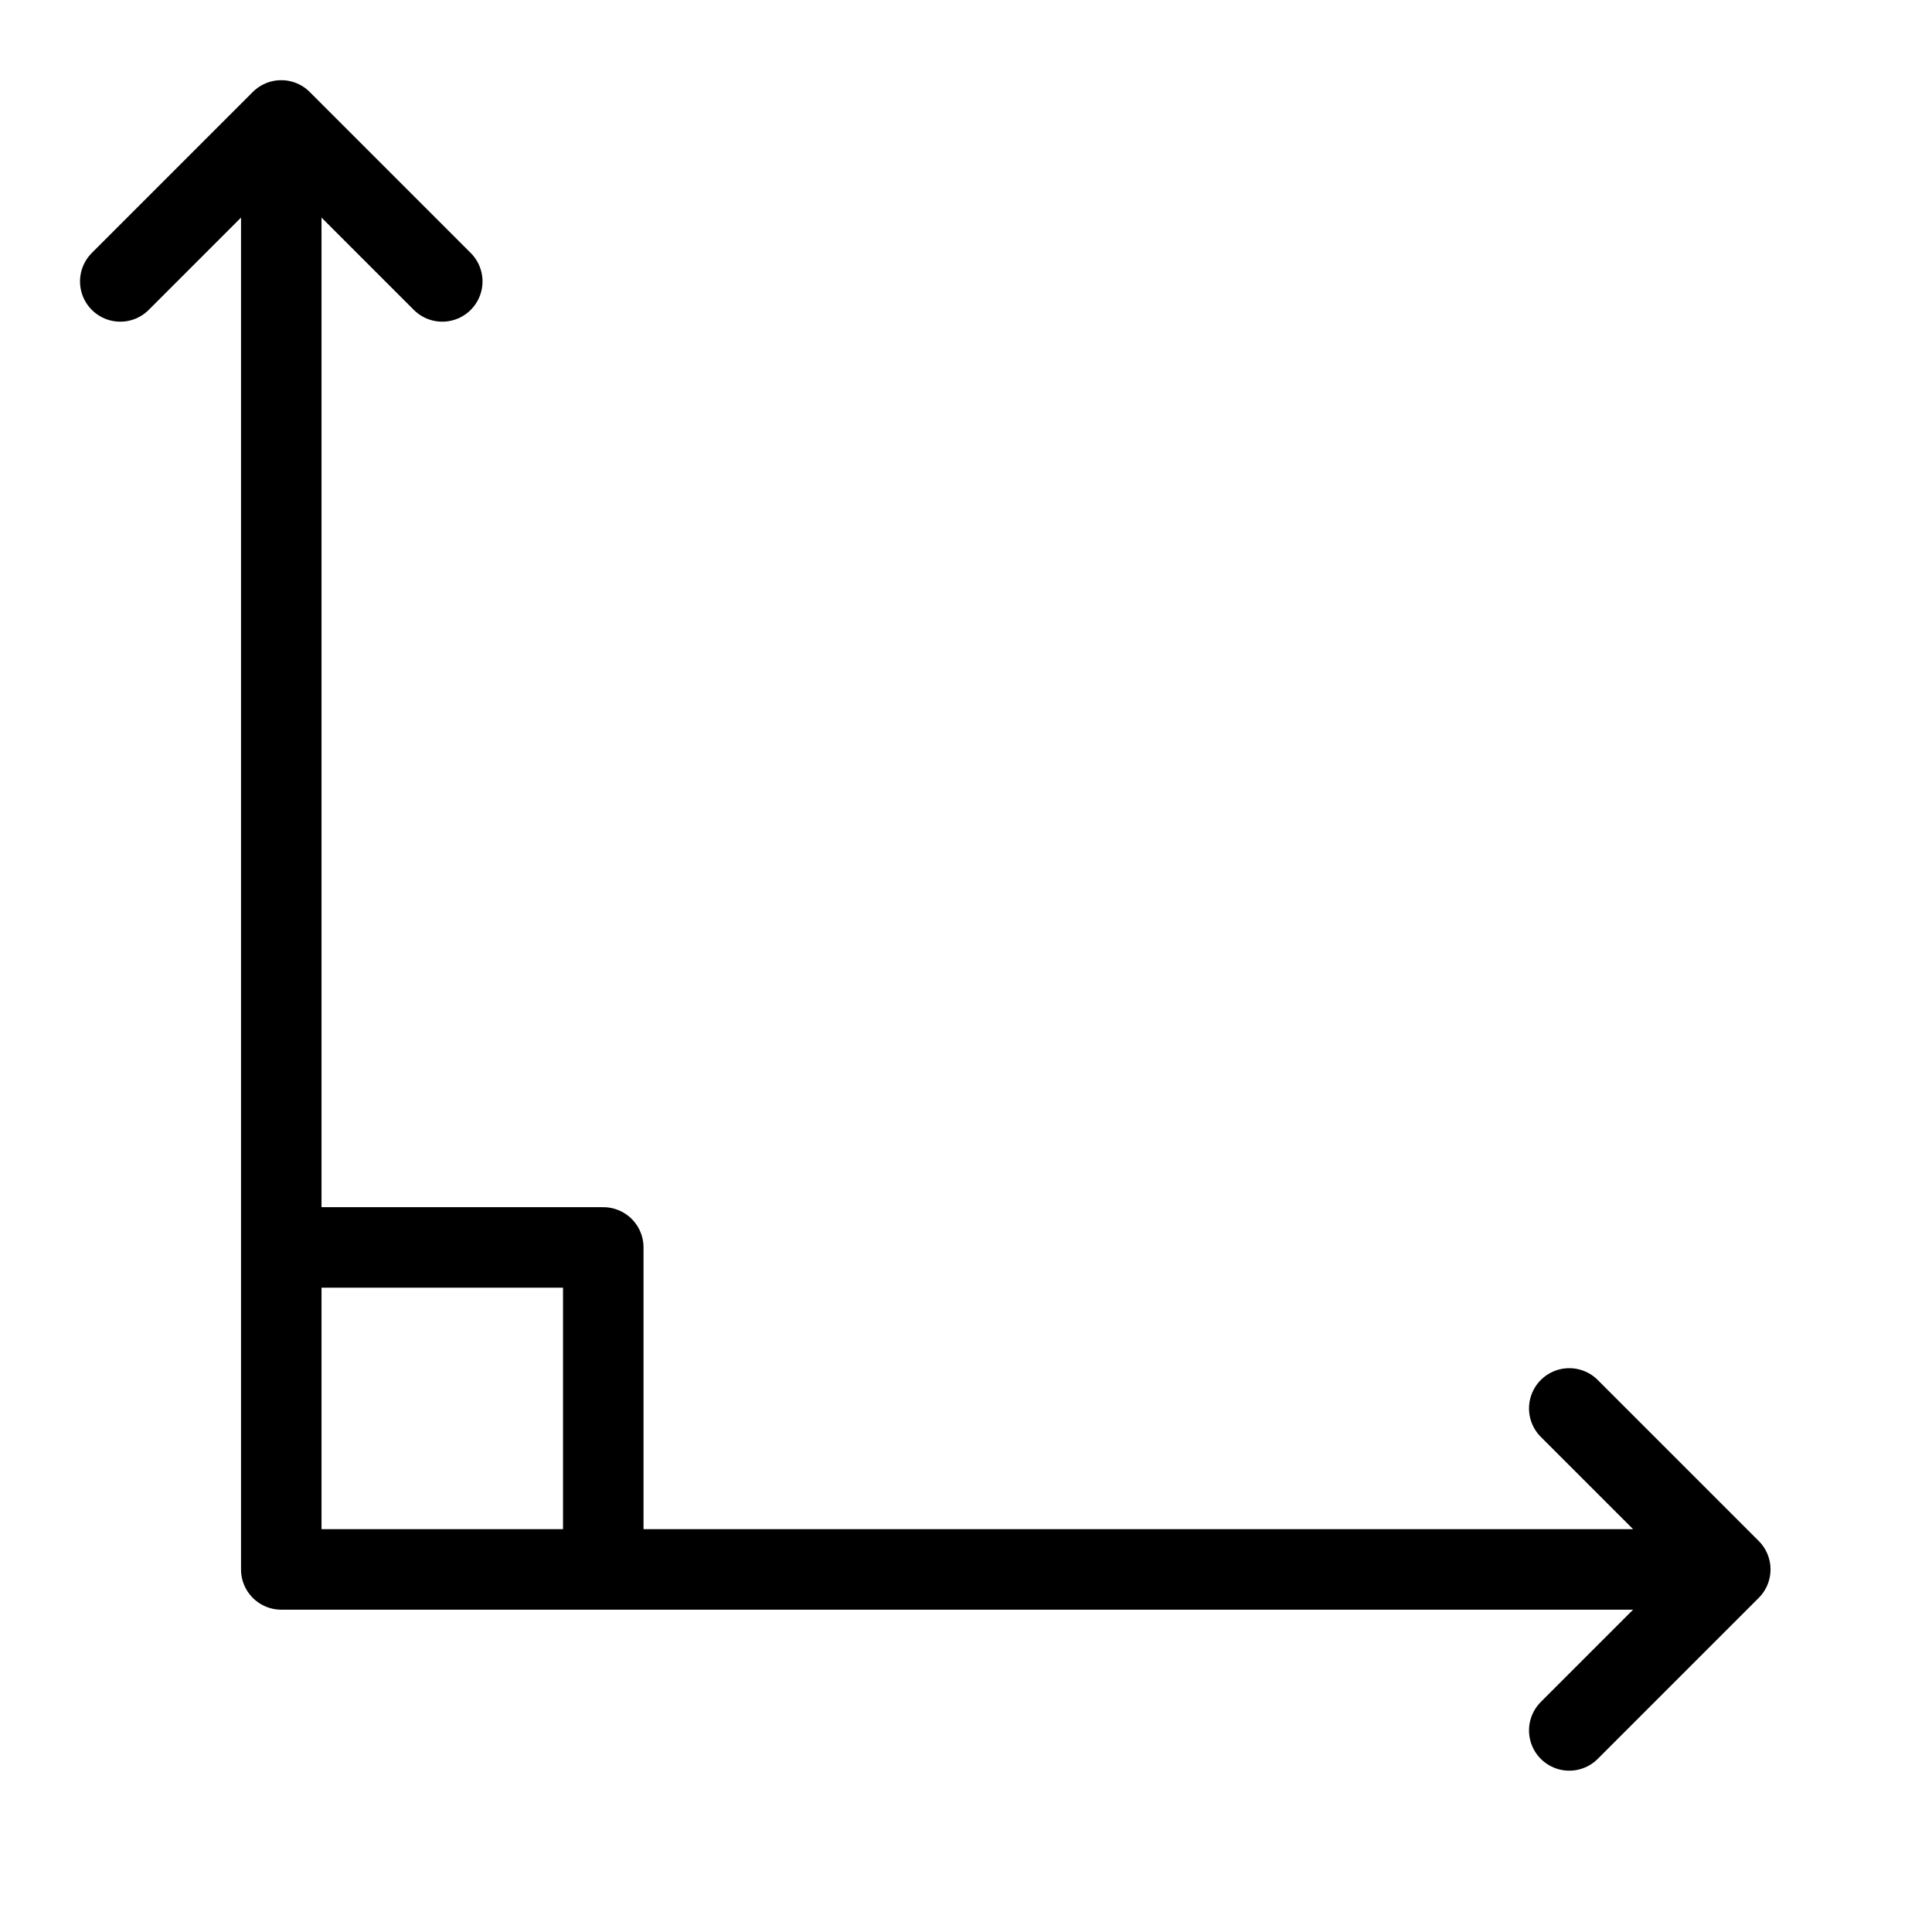 <svg height="24" viewBox="0 0 24 24" width="24" xmlns="http://www.w3.org/2000/svg"><path d="m3.494 1.496v18m4 0v-4h-4m18 4h-18m2-16-2-2-2 2m18 18 2-2-2-2" fill="none" stroke="#000" stroke-linecap="round" stroke-linejoin="round"/></svg>